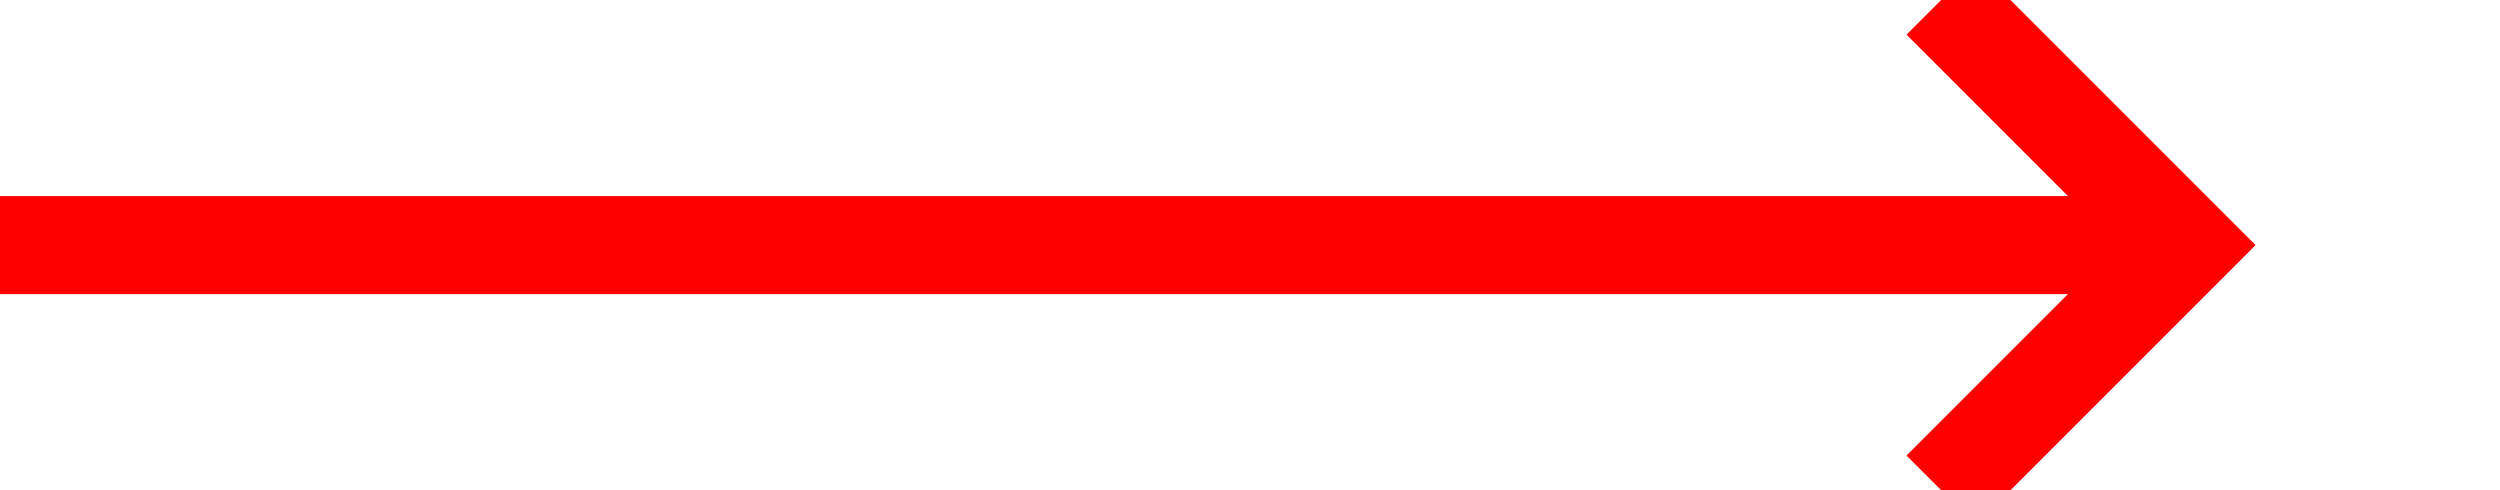 ﻿<?xml version="1.0" encoding="utf-8"?>
<svg version="1.1" xmlns:xlink="http://www.w3.org/1999/xlink" width="51px" height="10px" preserveAspectRatio="xMinYMid meet" viewBox="358 324  51 8" xmlns="http://www.w3.org/2000/svg">
  <path d="M 358 328  L 402 328  " stroke-width="2" stroke="#ff0000" fill="none" />
  <path d="M 396.893 323.707  L 401.186 328  L 396.893 332.293  L 398.307 333.707  L 403.307 328.707  L 404.014 328  L 403.307 327.293  L 398.307 322.293  L 396.893 323.707  Z " fill-rule="nonzero" fill="#ff0000" stroke="none" />
</svg>